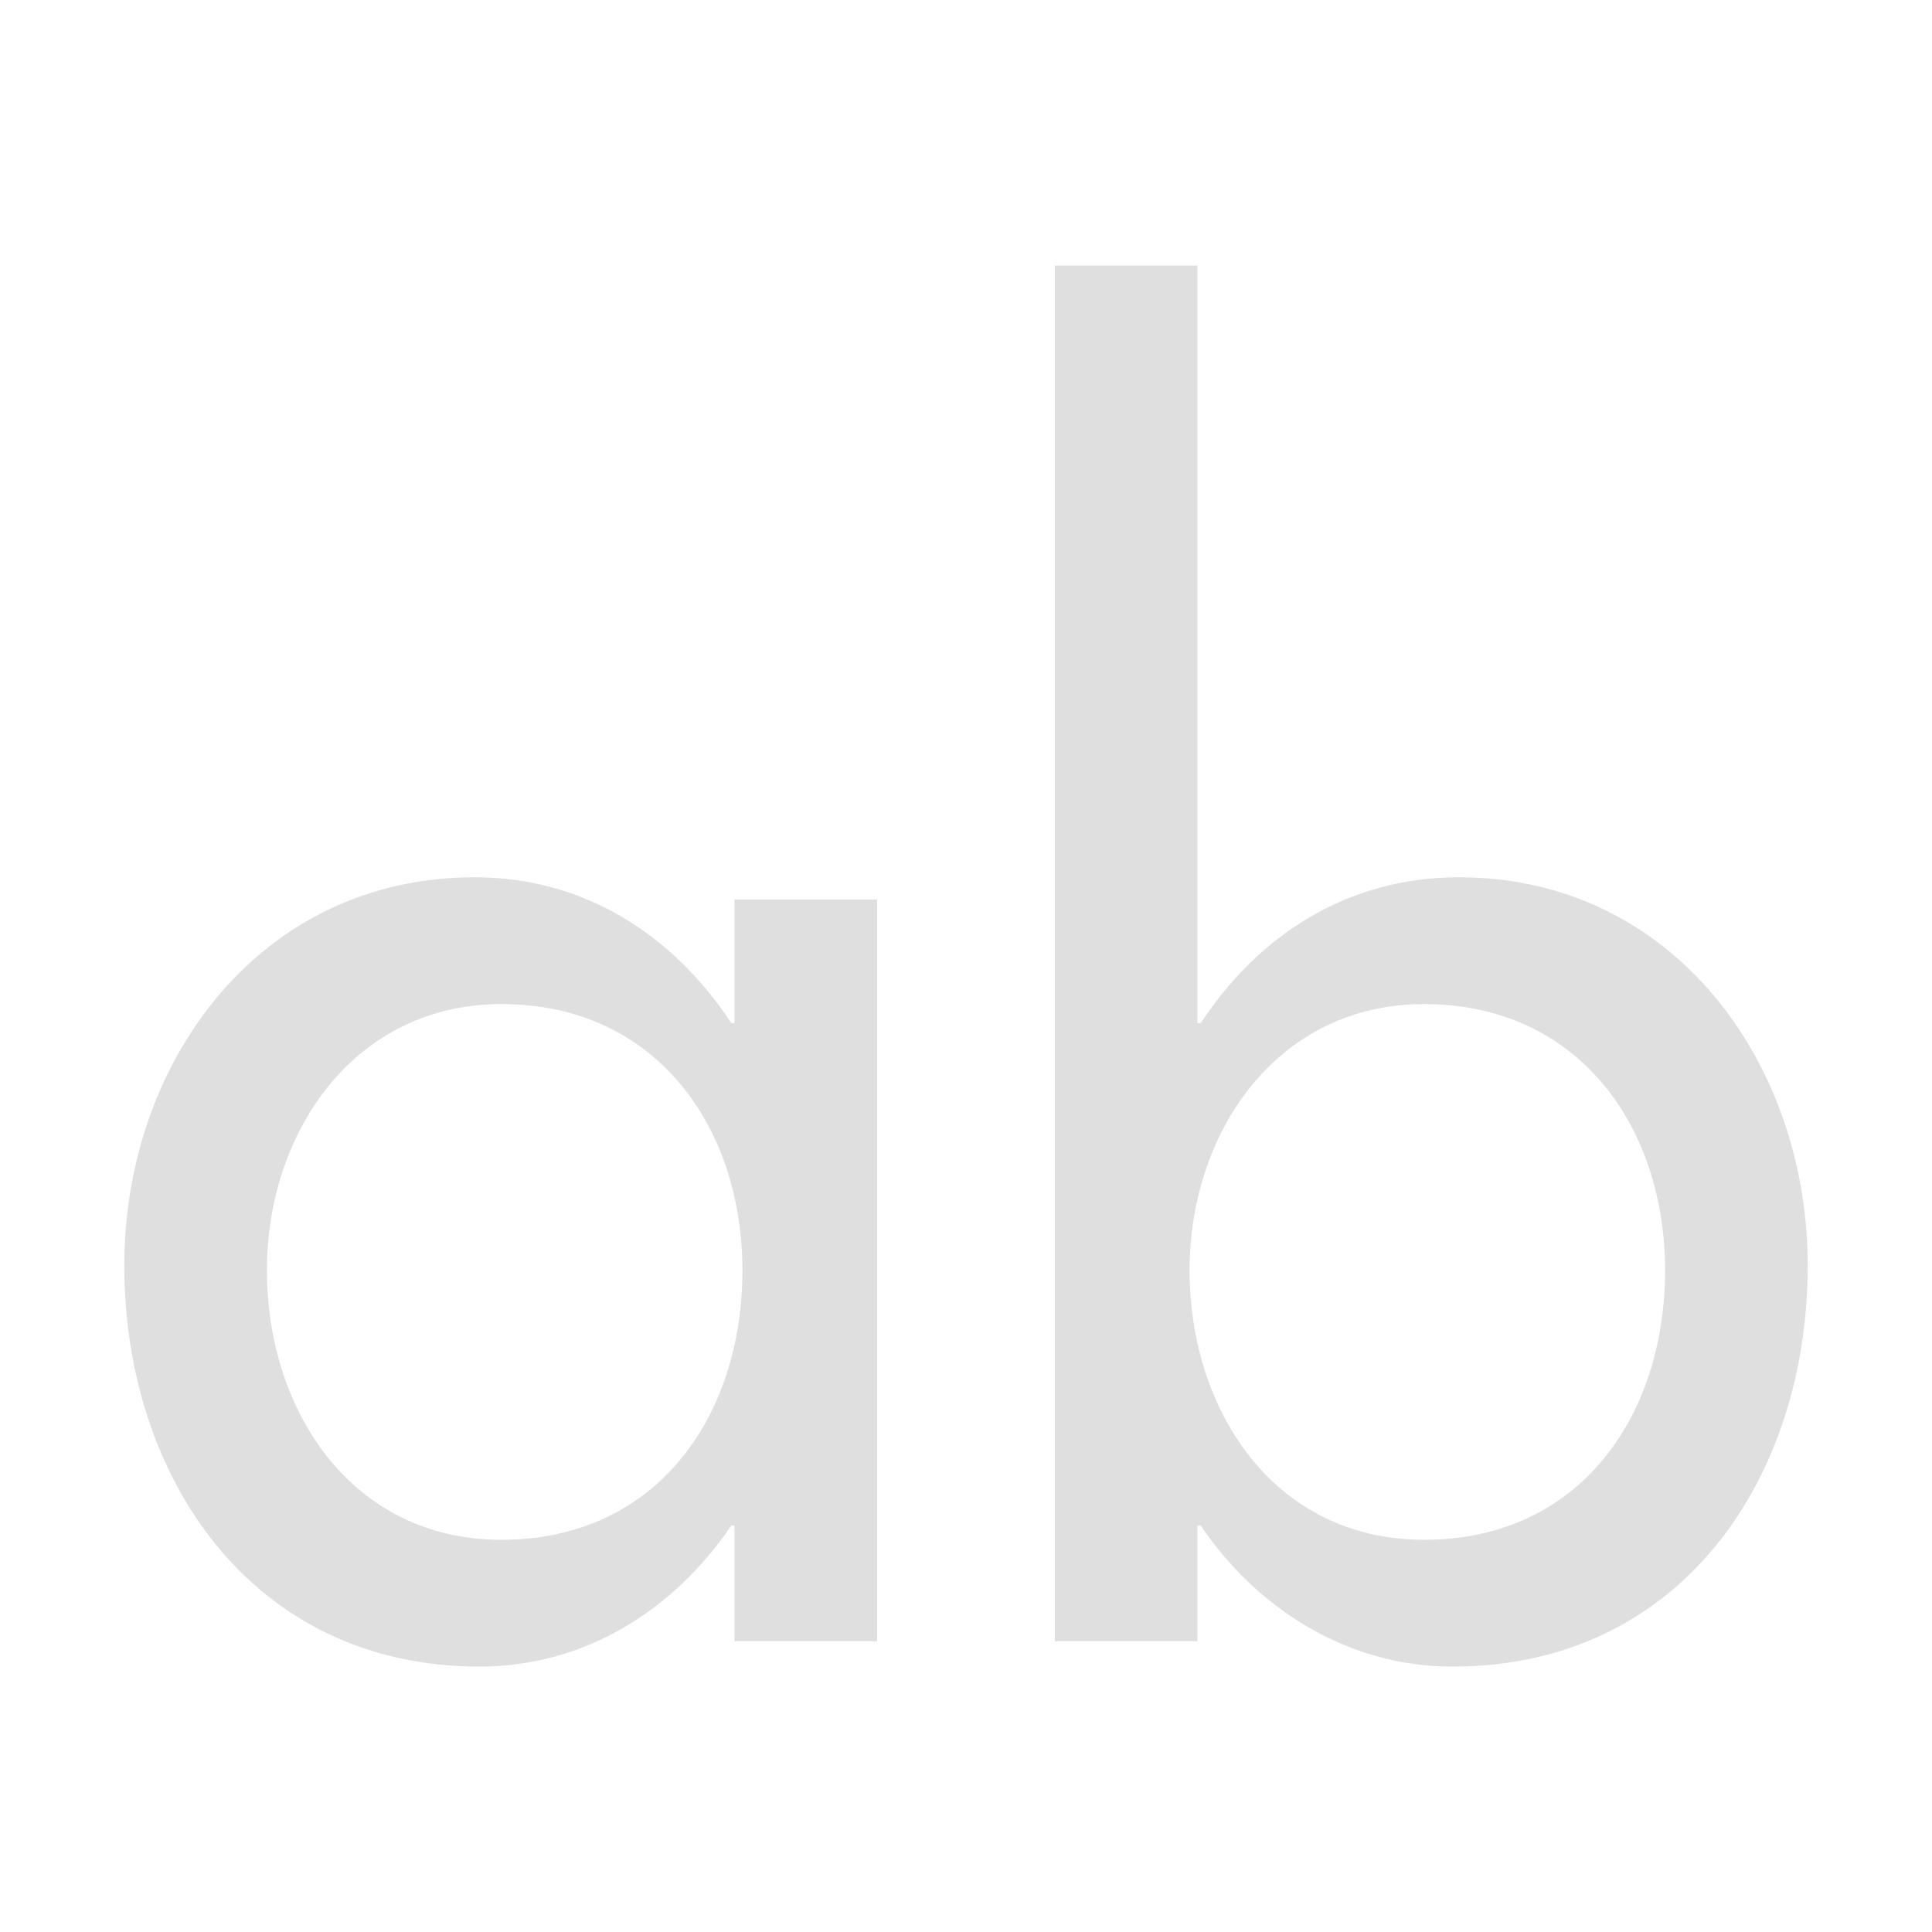 <svg style="clip-rule:evenodd;fill-rule:evenodd;stroke-linejoin:round;stroke-miterlimit:2" viewBox="0 0 16 16" xmlns="http://www.w3.org/2000/svg">
 <g transform="matrix(13.126 0 0 13.126 .688 13.592)">
  <path d="m0.264-0.064c-0.095 0-0.148-0.082-0.148-0.17 0-0.087 0.055-0.168 0.148-0.168 0.097 0 0.152 0.077 0.152 0.168 0 0.092-0.054 0.17-0.152 0.17zm0.237-0.404h-0.09v0.078h-2e-3c-0.037-0.056-0.093-0.092-0.162-0.092-0.136 0-0.221 0.117-0.221 0.245 0 0.134 0.081 0.253 0.224 0.253 0.067 0 0.123-0.036 0.159-0.089h2e-3v0.073h0.09v-0.468z" style="fill-rule:nonzero;fill:rgb(223,223,223)"/>
 </g>
 <g transform="matrix(13.126,0,0,13.126,8.014,13.592)">
  <path d="m0.288-0.064c-0.095 0-0.148-0.082-0.148-0.17 0-0.087 0.055-0.168 0.148-0.168 0.097 0 0.152 0.077 0.152 0.168 0 0.092-0.054 0.17-0.152 0.17zm-0.233 0.064h0.09v-0.073h2e-3c0.036 0.053 0.093 0.089 0.159 0.089 0.144 0 0.224-0.119 0.224-0.253 0-0.128-0.085-0.245-0.22-0.245-0.07 0-0.126 0.036-0.163 0.092h-2e-3v-0.478h-0.09v0.868z" style="fill-rule:nonzero;fill:rgb(223,223,223)"/>
 </g>
</svg>
